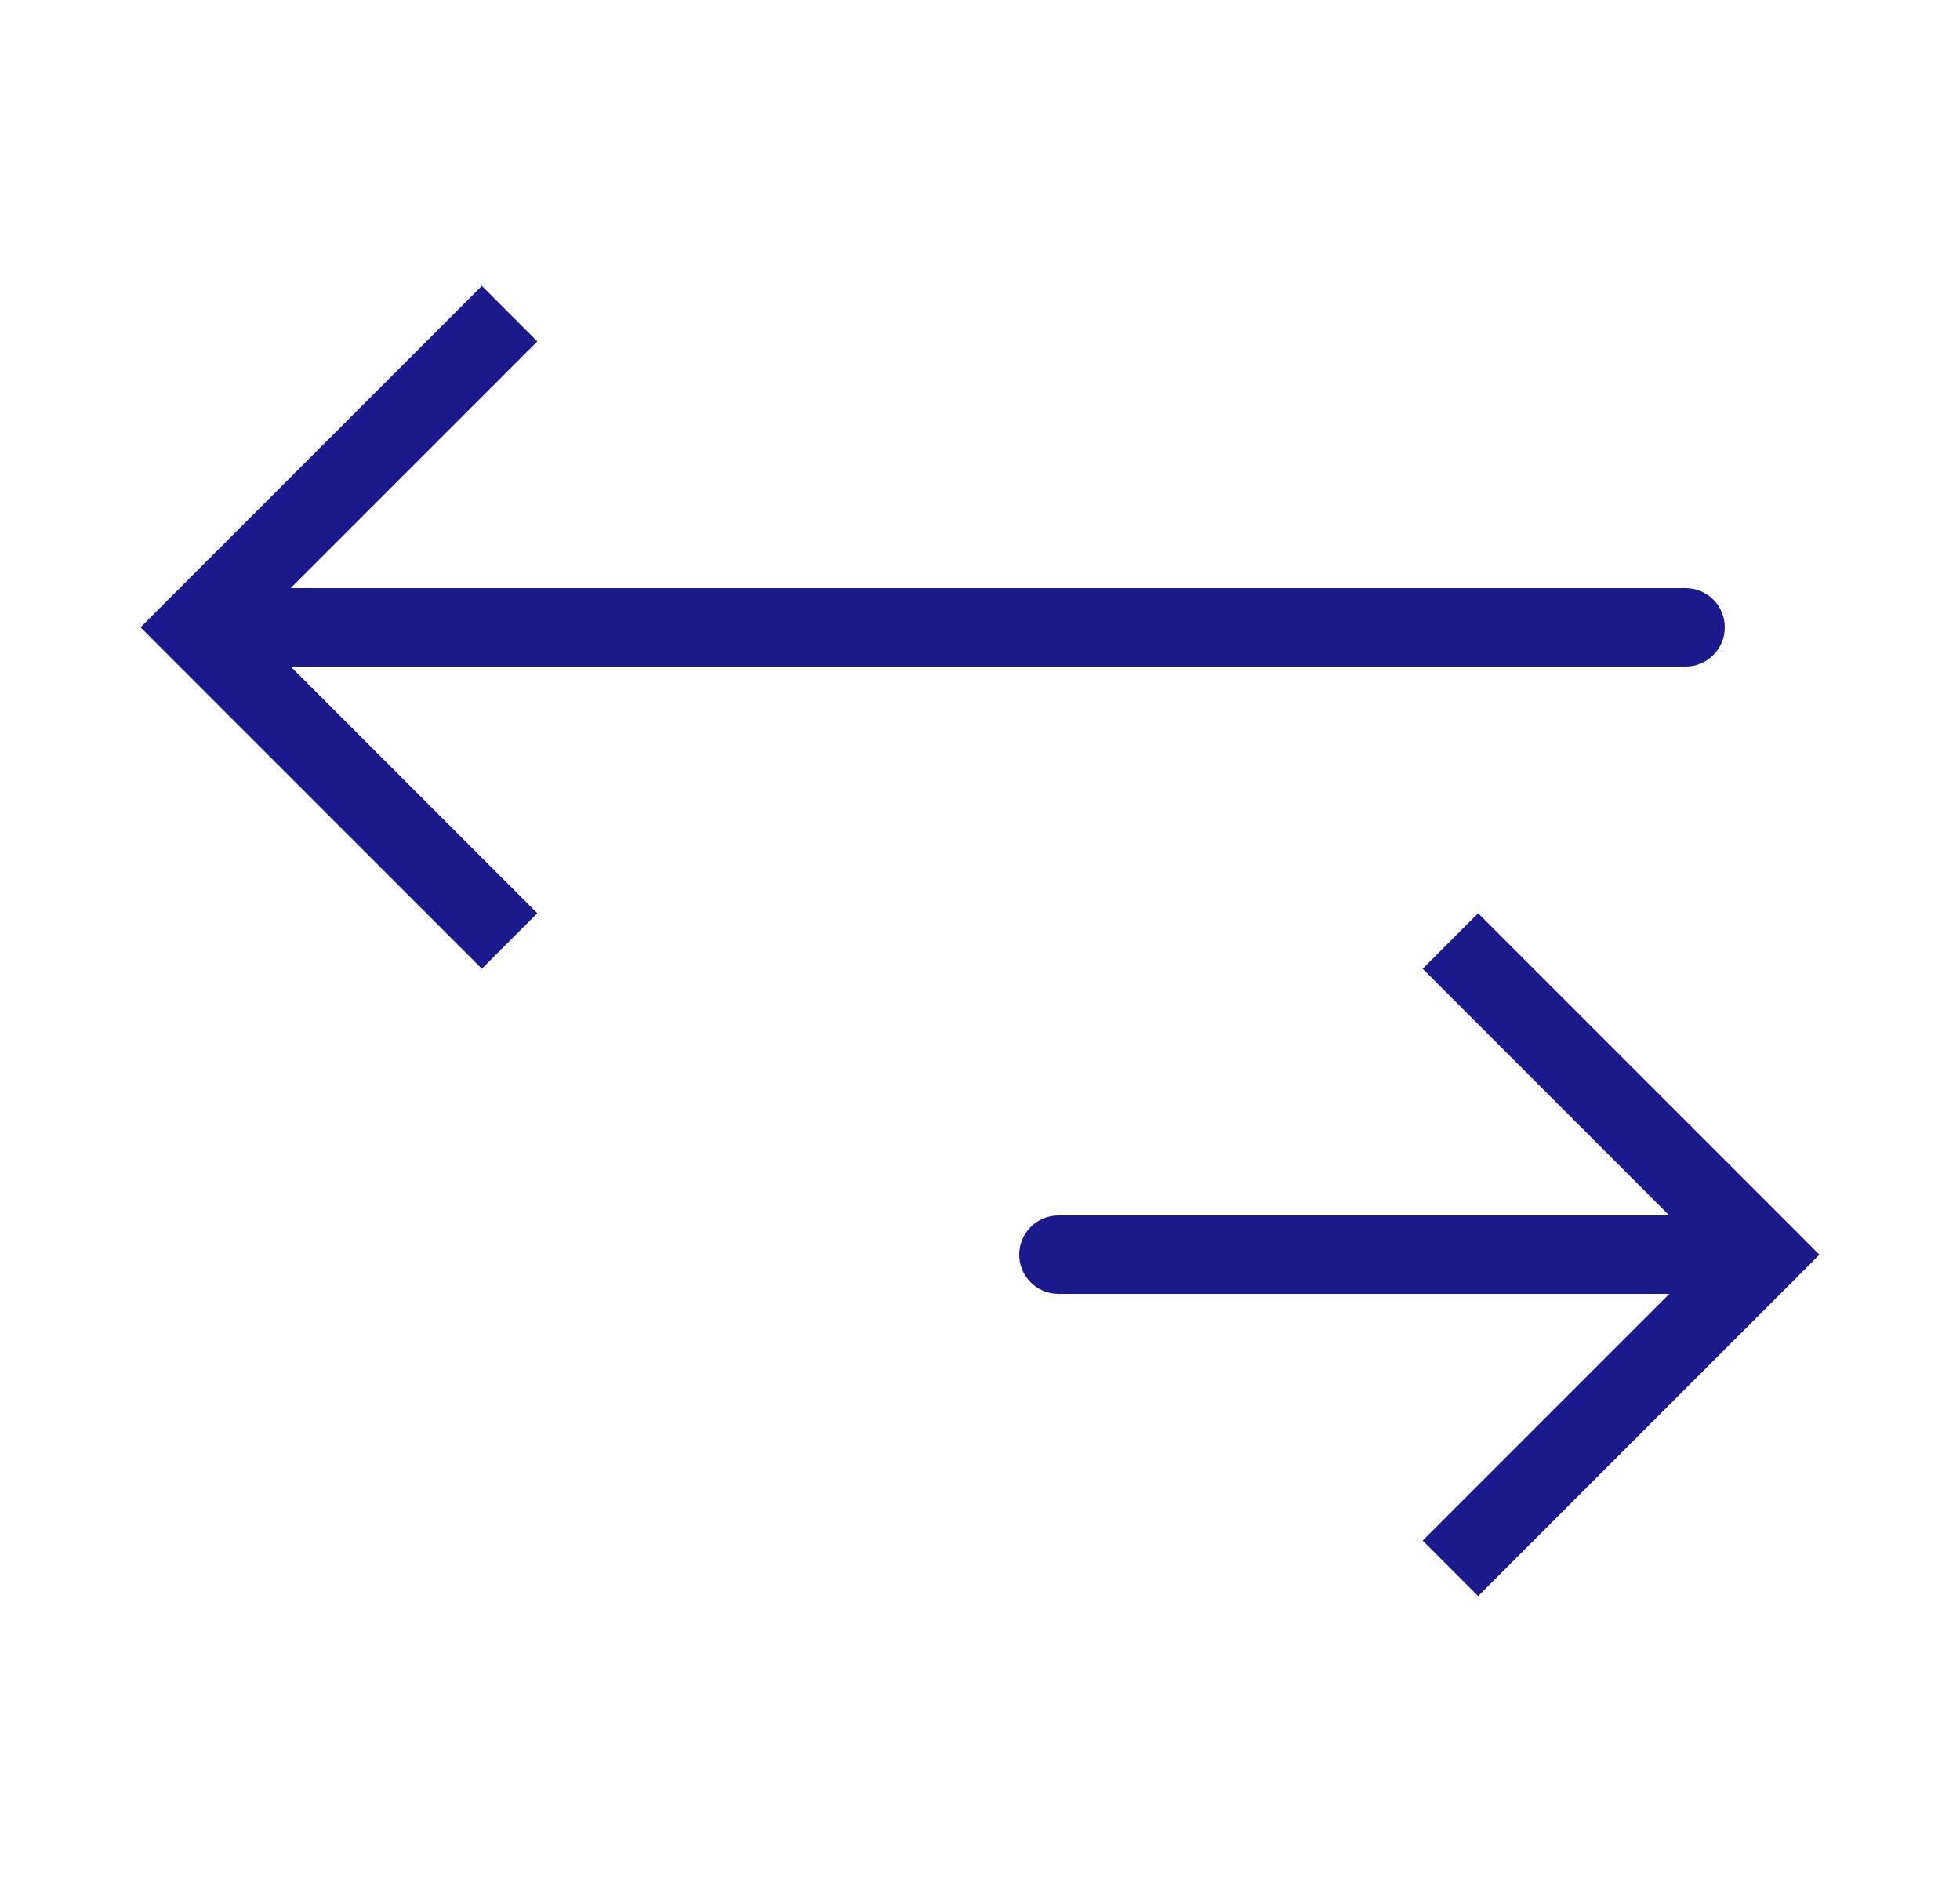 <svg width="25" height="24" viewBox="0 0 25 24" fill="none" xmlns="http://www.w3.org/2000/svg">
<path d="M2.5 8L2.146 7.646L1.793 8L2.146 8.354L2.5 8ZM21.5 8.5C21.776 8.5 22 8.276 22 8C22 7.724 21.776 7.5 21.5 7.5V8.5ZM6.146 3.646L2.146 7.646L2.854 8.354L6.854 4.354L6.146 3.646ZM2.146 8.354L6.146 12.354L6.854 11.646L2.854 7.646L2.146 8.354ZM2.5 8.5H21.5V7.5H2.5V8.5Z" fill="#1A1A8D"/>
<path d="M22.5 16L22.854 15.646L23.207 16L22.854 16.354L22.5 16ZM13.5 16.5C13.224 16.5 13 16.276 13 16C13 15.724 13.224 15.5 13.5 15.5L13.5 16.5ZM18.854 11.646L22.854 15.646L22.146 16.354L18.146 12.354L18.854 11.646ZM22.854 16.354L18.854 20.354L18.146 19.646L22.146 15.646L22.854 16.354ZM22.5 16.5L13.5 16.5L13.5 15.5L22.5 15.5L22.5 16.5Z" fill="#1A1A8D"/>
</svg>
